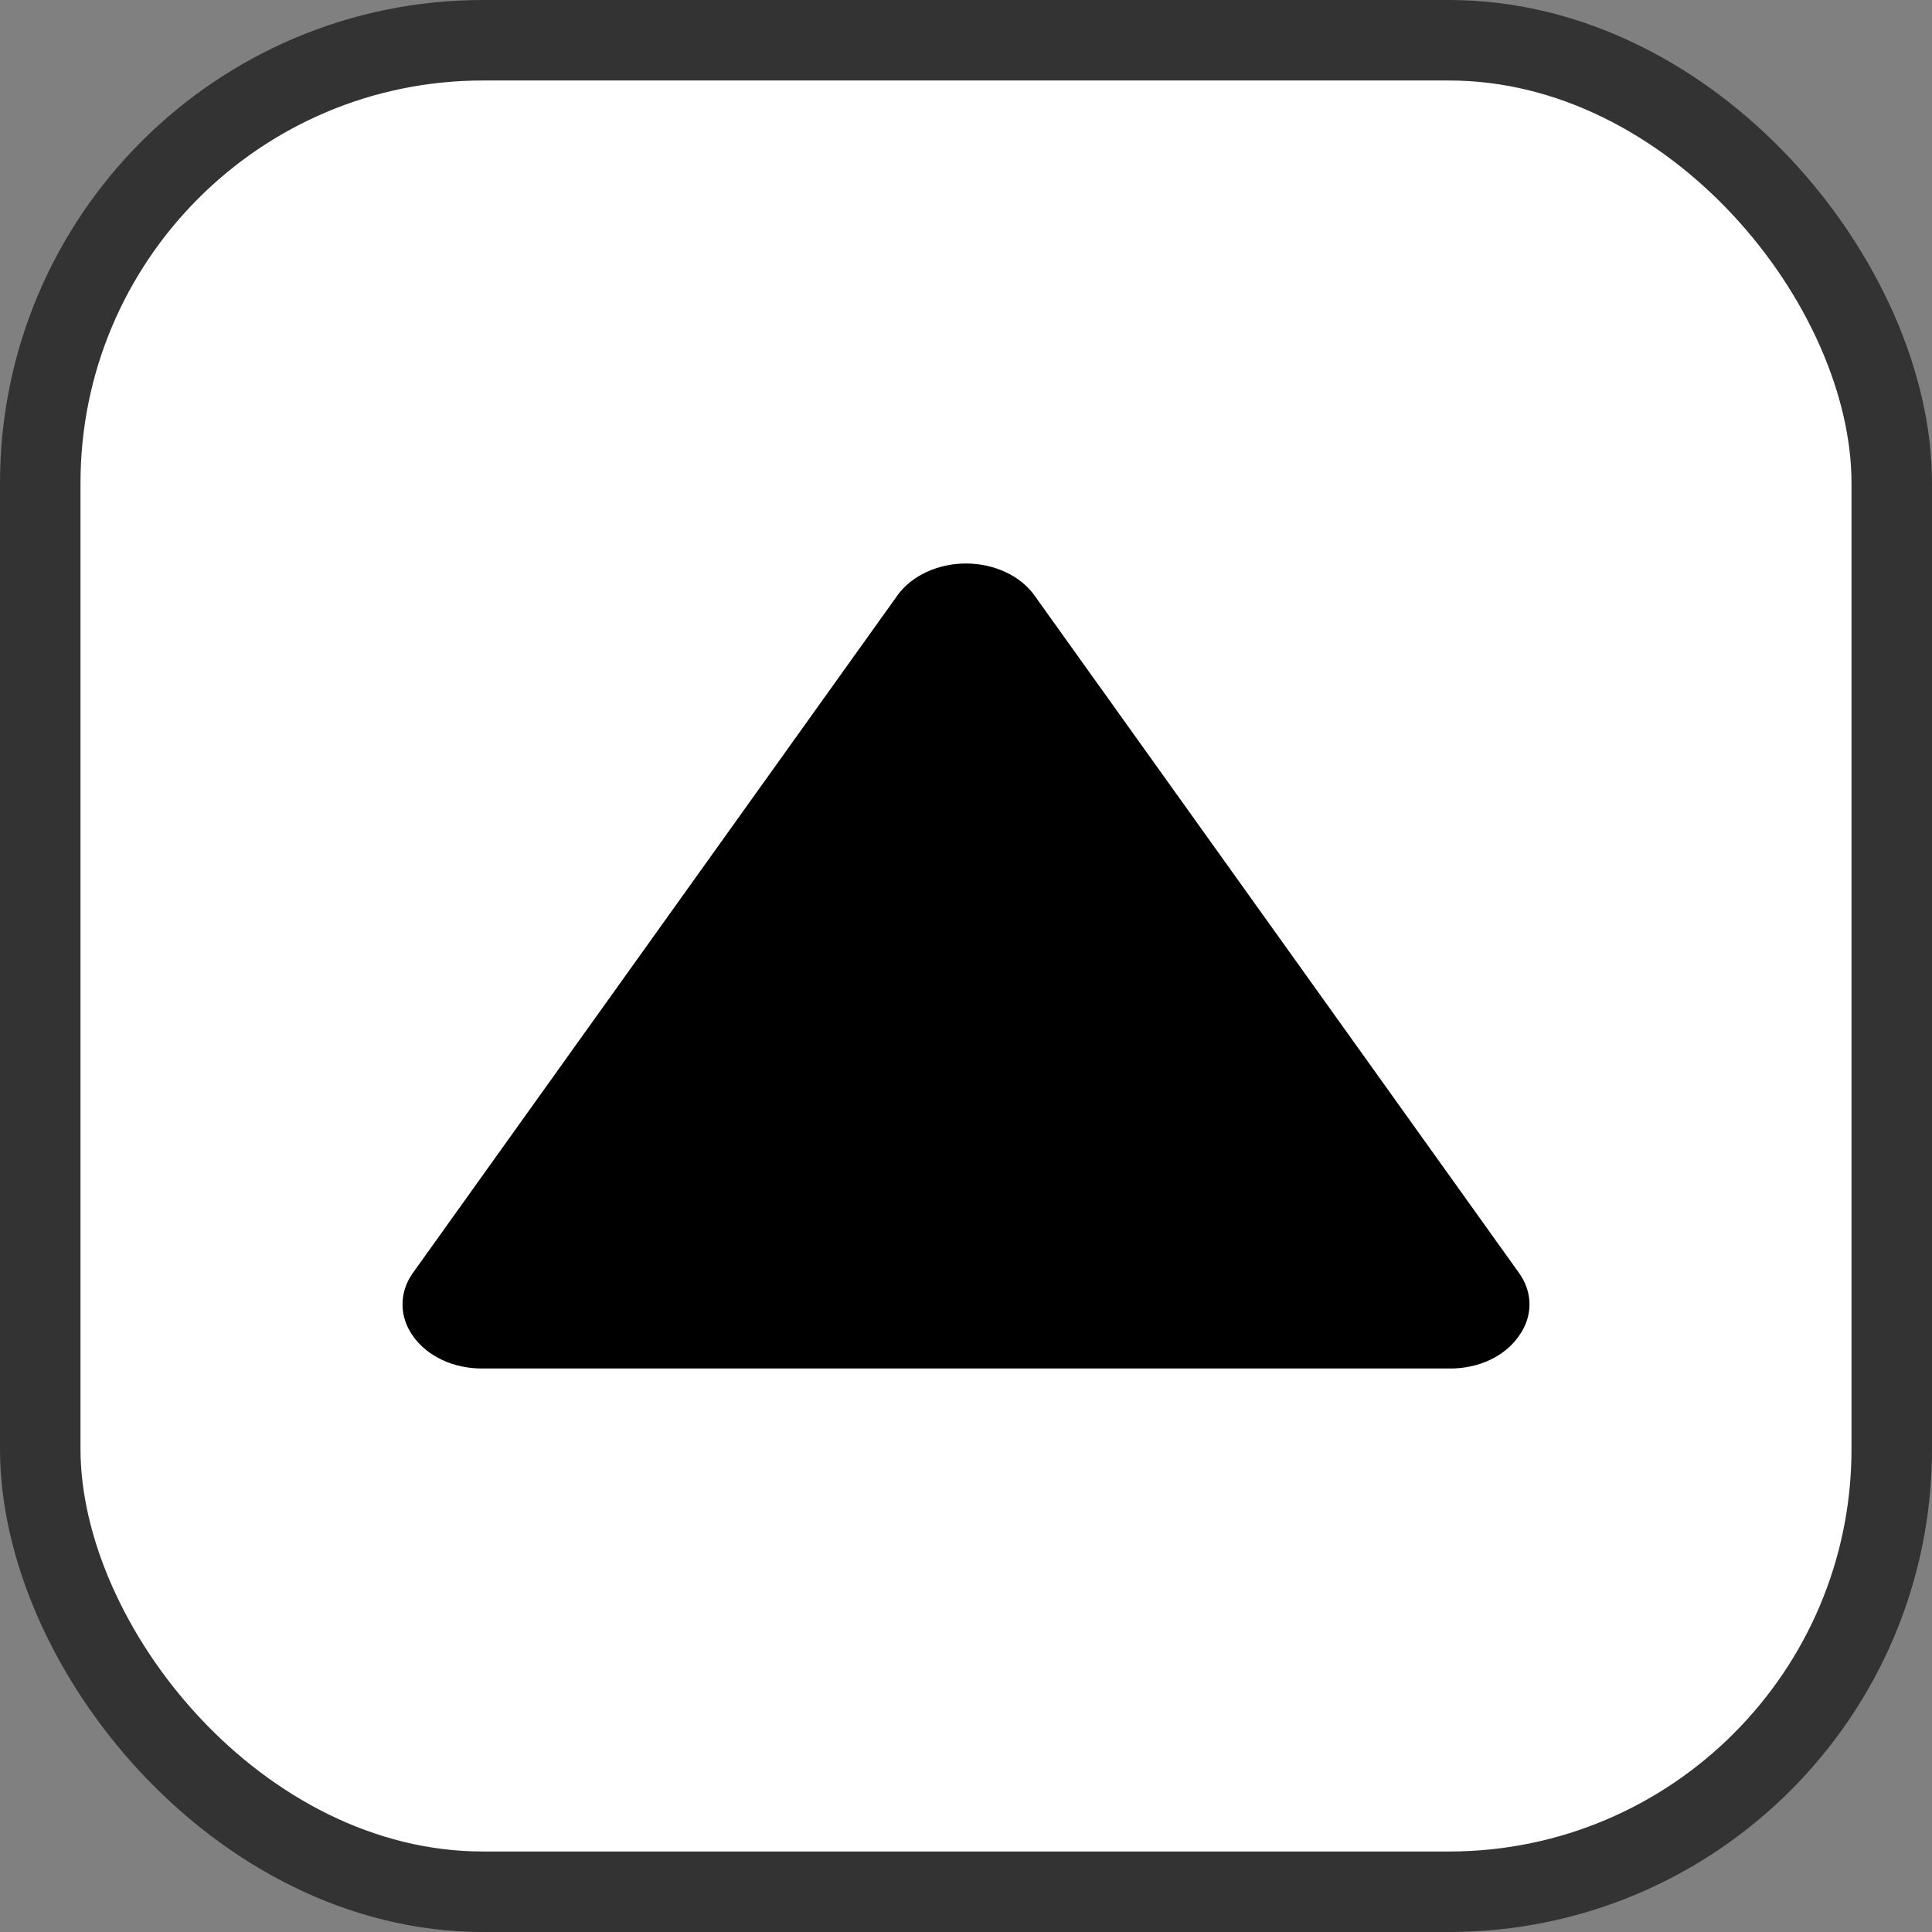 <svg width="24" height="24" viewBox="0 0 24 24" fill="none" xmlns="http://www.w3.org/2000/svg">
<rect x="0" y="0" width="24" height="24" fill="#808080" stroke="none"/>
<rect x="0.5" y="0.5" width="23" height="23" rx="5.5" fill="white" stroke="#333333"/>
<path fill-rule="evenodd" clip-rule="evenodd" d="M18.864 16.602C18.953 16.481 19 16.344 19 16.203C19 16.063 18.953 15.926 18.864 15.805L12.852 7.399C12.766 7.277 12.642 7.177 12.492 7.107C12.342 7.037 12.172 7 11.999 7C11.827 7 11.657 7.037 11.507 7.107C11.357 7.177 11.233 7.277 11.147 7.398L5.134 15.806C5.046 15.926 5 16.064 5 16.204C5 16.344 5.046 16.481 5.134 16.602C5.22 16.723 5.344 16.824 5.494 16.894C5.643 16.964 5.814 17 5.987 17L18.012 17C18.185 17.001 18.355 16.965 18.505 16.895C18.655 16.825 18.779 16.724 18.864 16.602Z" fill="black"/>
</svg>
